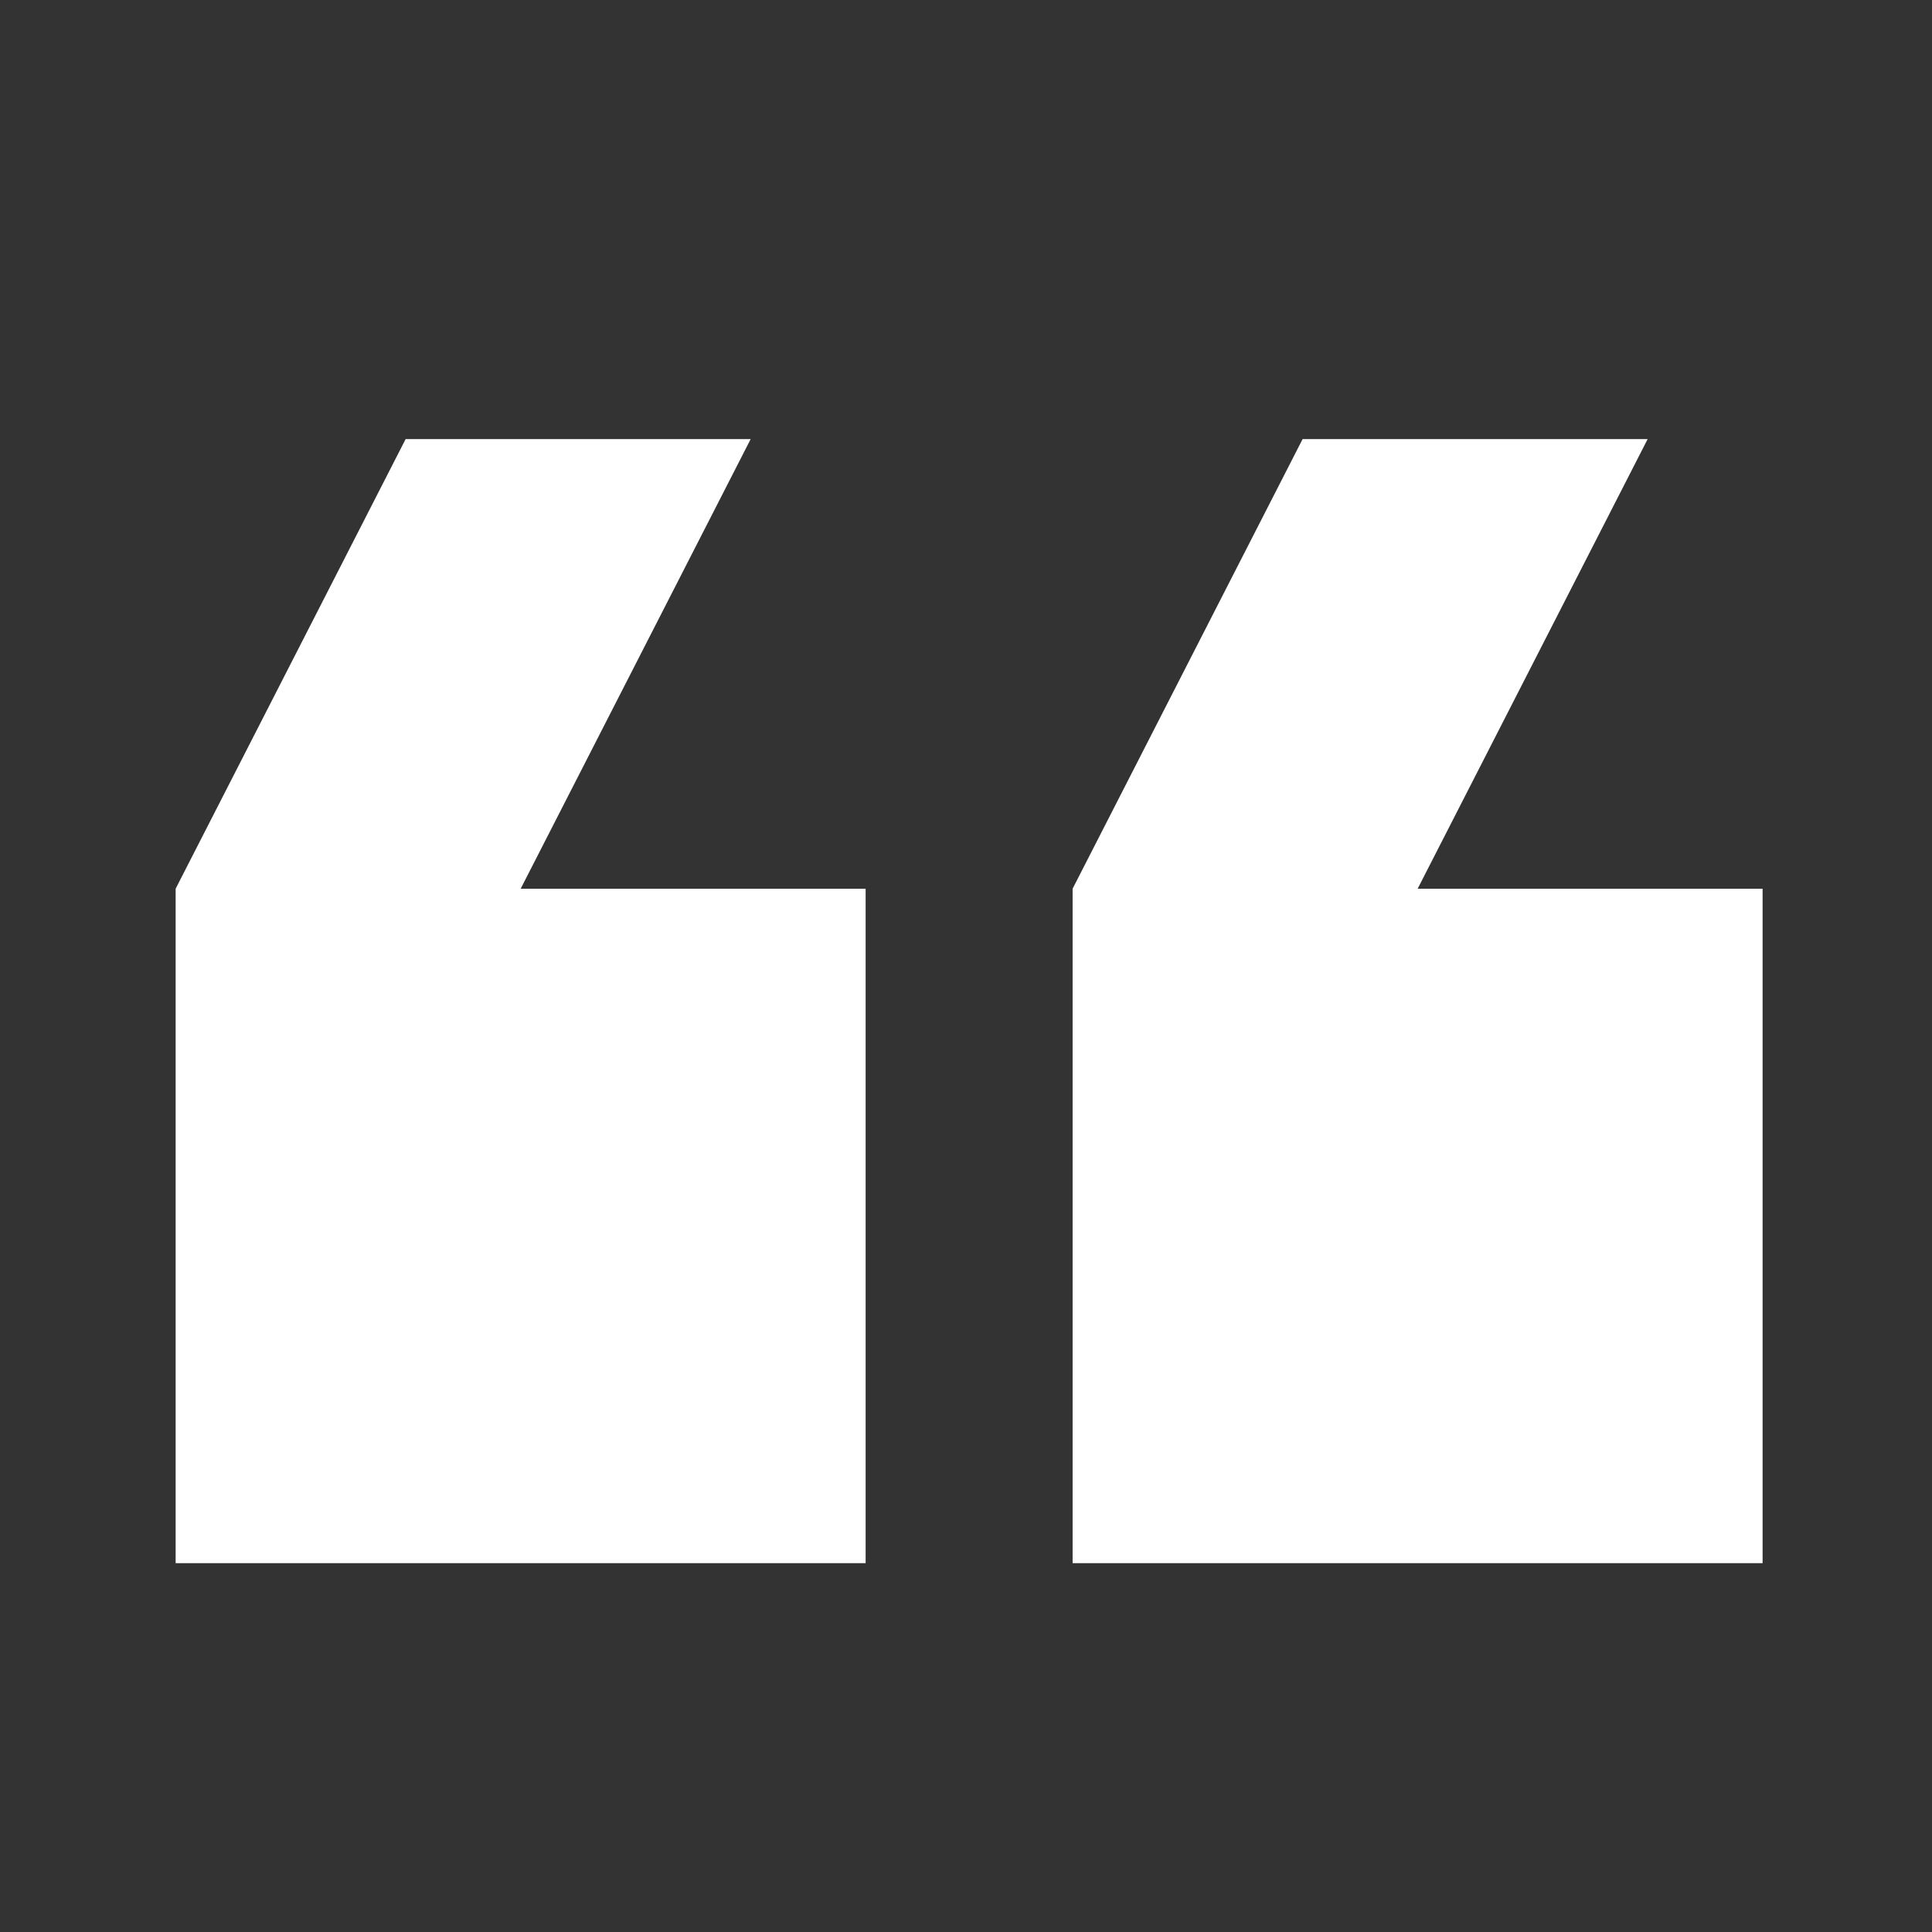 <?xml version="1.0" encoding="UTF-8"?>
<svg width="22px" height="22px" viewBox="0 0 22 22" version="1.1" xmlns="http://www.w3.org/2000/svg" xmlns:xlink="http://www.w3.org/1999/xlink">
    <rect x="0" y="0" width="22" height="22" fill="#333333" stroke="none"/>
    <!-- Generator: Sketch 48.2 (47327) - http://www.bohemiancoding.com/sketch -->
    <title>Element/Icon/Quote - White</title>
    <desc>Created with Sketch.</desc>
    <defs></defs>
    <g id="-" stroke="none" stroke-width="1" fill="none" fill-rule="evenodd">
        <g id="Element/Icon/Quote---White">
            <g id="ic_format_quote_48px" transform="translate(12.5, 12.5) scale(-1, -1) translate(-12.5, -12.5) translate(3, 6)"></g>
            <g id="Group" transform="translate(11.5, 11.5) rotate(-180) translate(-11.5, -11.5) translate(2, 5)" fill="#FFFFFF">
                <polygon id="Path" points="12.452 13 16.381 13 19 7.88 19 0.2 11.143 0.2 11.143 7.88 15.071 7.88"></polygon>
                <polygon id="Path" points="2.238 13 6.167 13 8.786 7.88 8.786 0.2 0.929 0.2 0.929 7.88 4.857 7.88"></polygon>
            </g>
        </g>
    </g>
</svg>